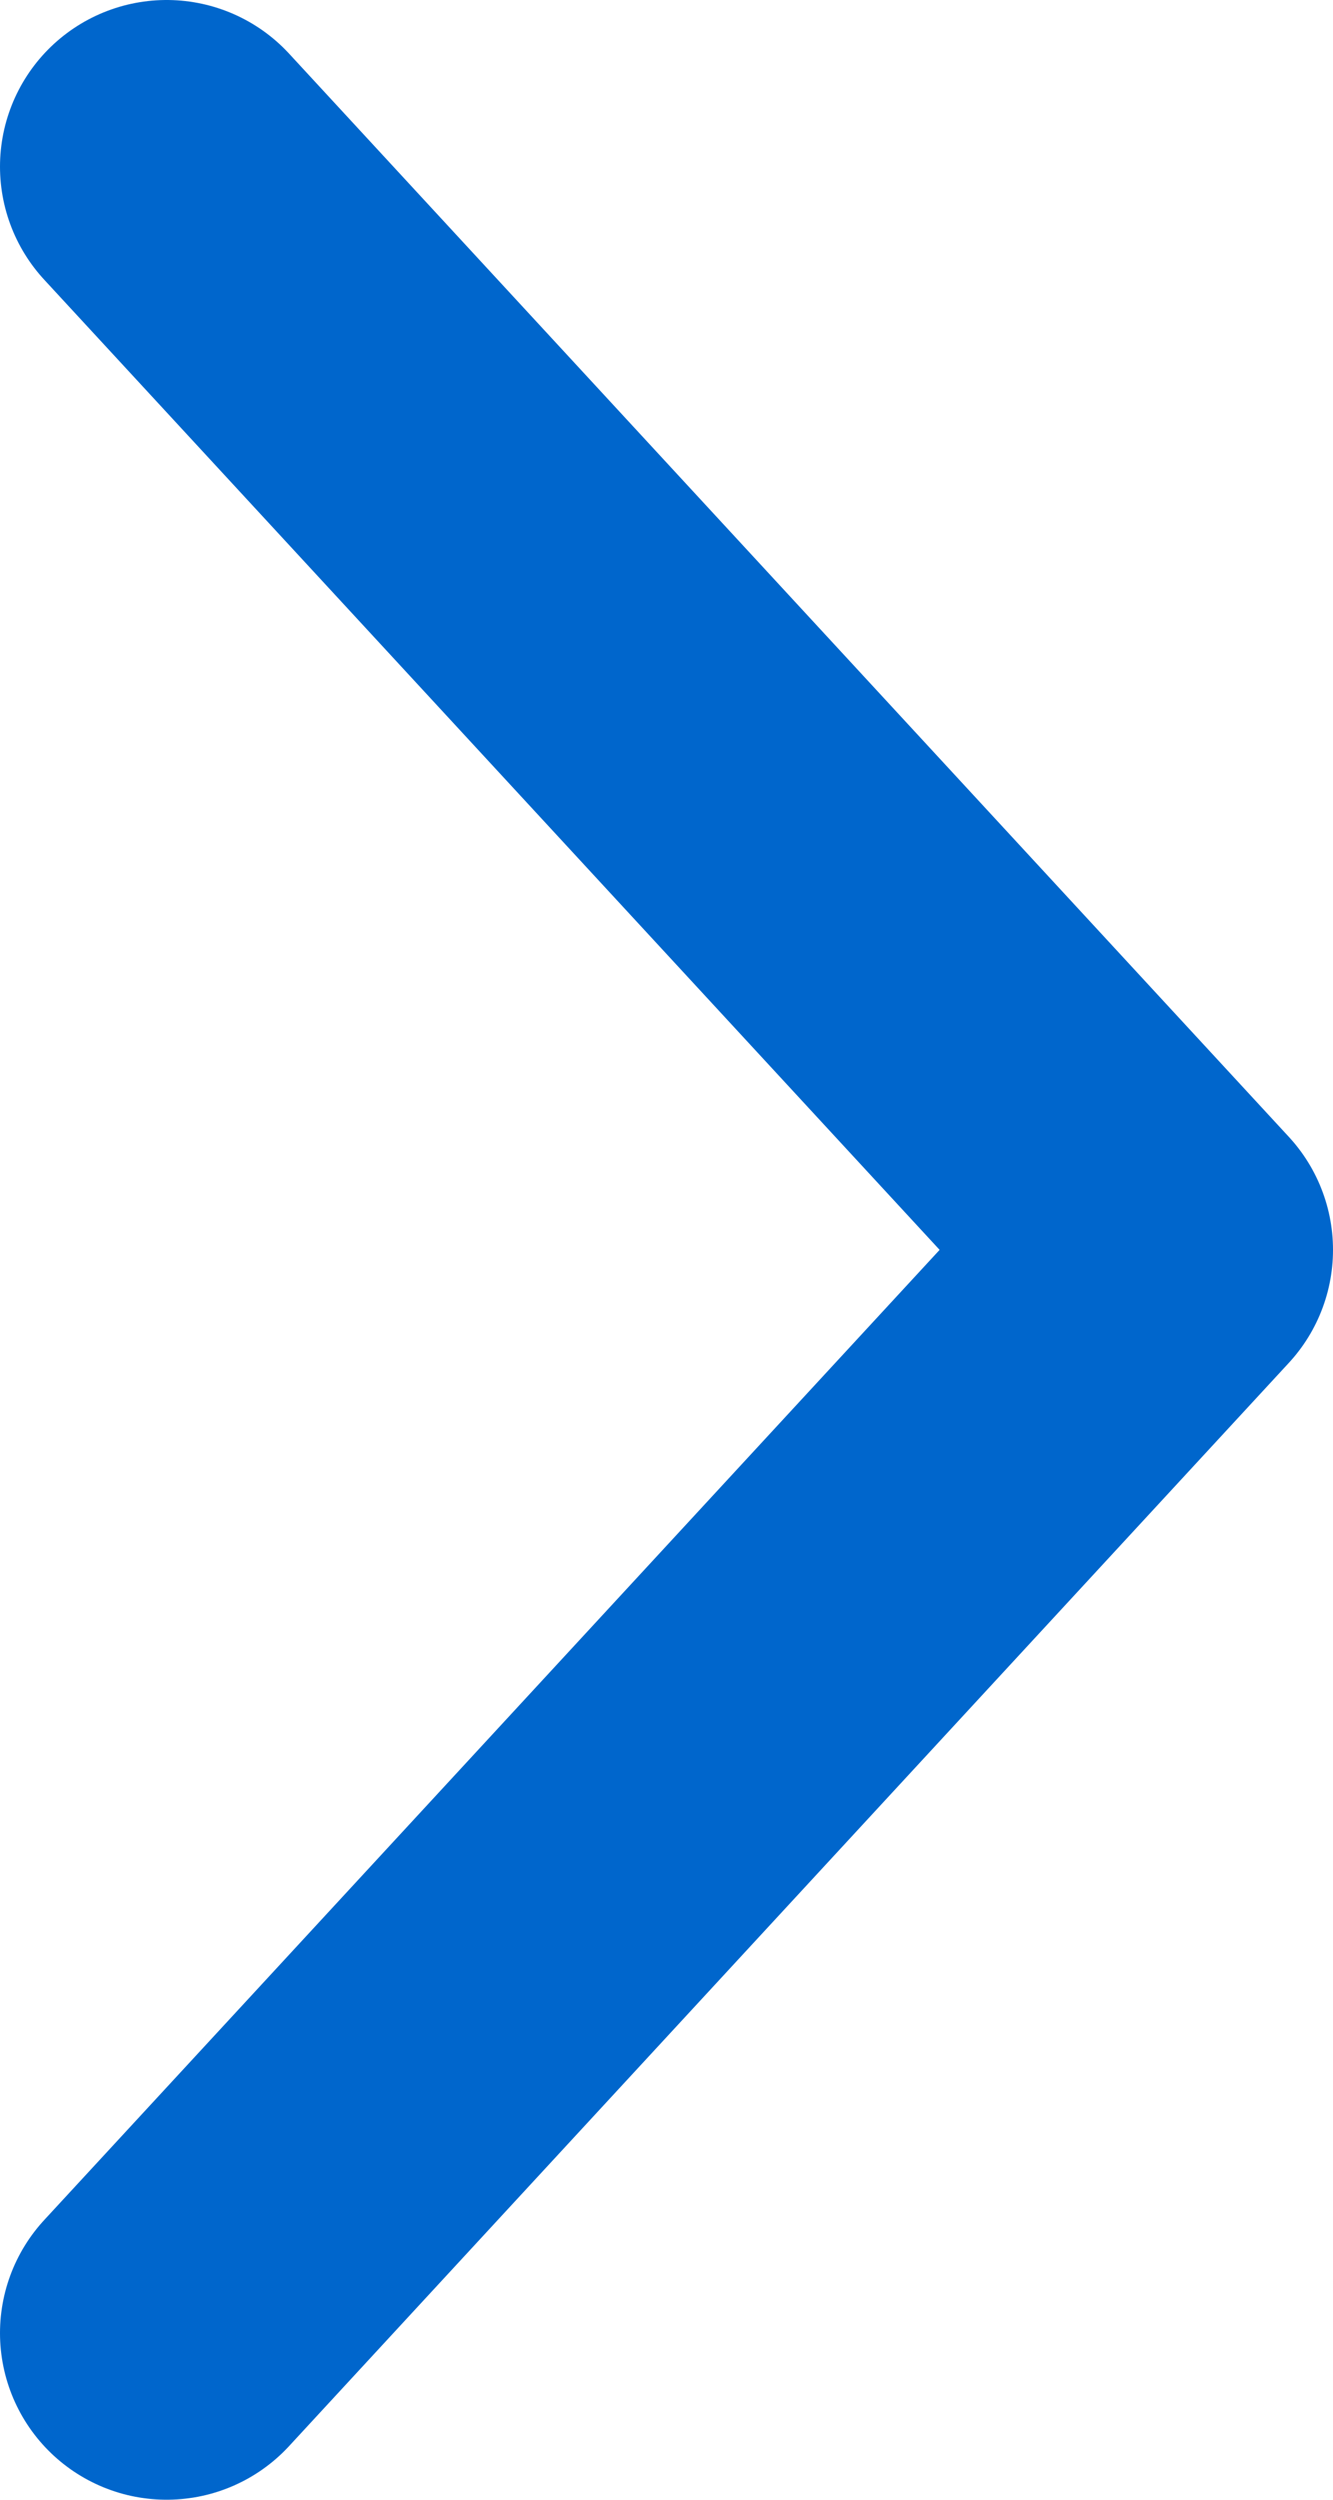 <svg width="8" height="15" viewBox="0 0 8 15" fill="none" xmlns="http://www.w3.org/2000/svg">
<path d="M1 1L7 7.5L1 14" stroke="#0066CC" stroke-width="2" stroke-linecap="round" stroke-linejoin="round"/>
</svg>
